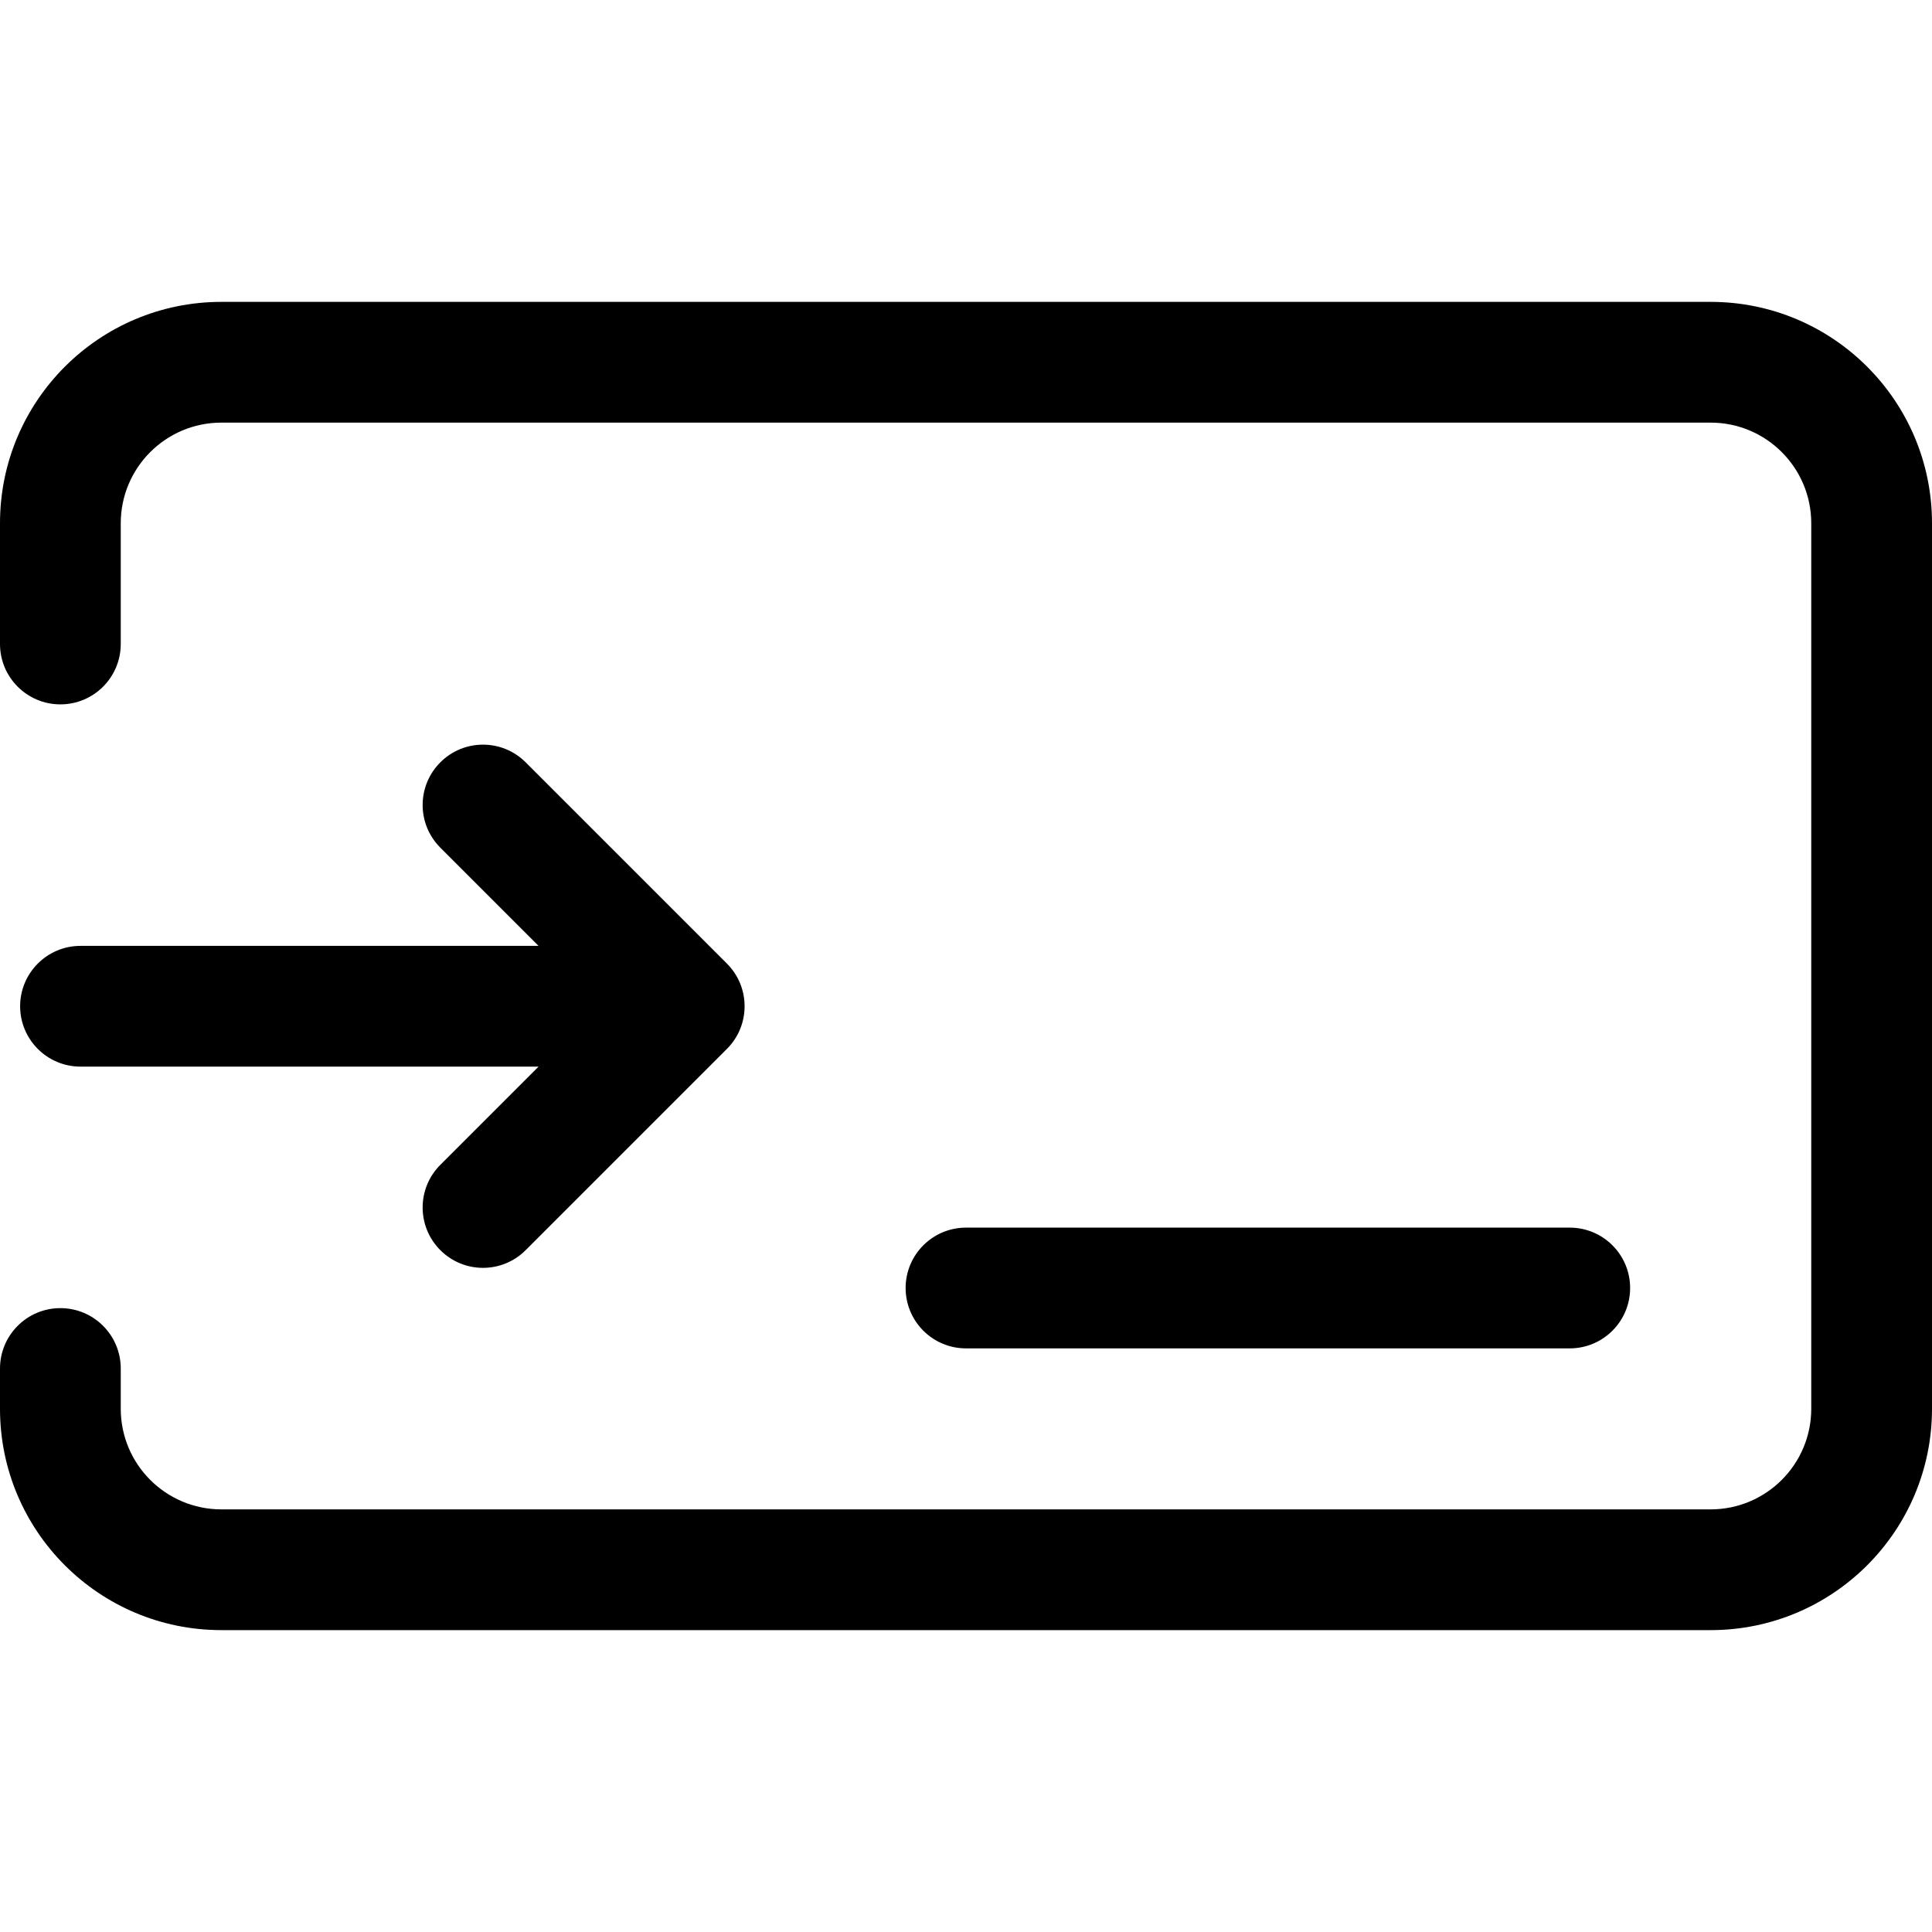 <svg width="24" height="24" viewBox="0 0 24 24" fill="none" xmlns="http://www.w3.org/2000/svg">
<path d="M12 15.25C11.586 15.25 11.25 15.586 11.25 16C11.25 16.414 11.586 16.75 12 16.75V15.25ZM19.5 16.75C19.914 16.75 20.25 16.414 20.25 16C20.25 15.586 19.914 15.25 19.5 15.25V16.75ZM0 8C0 8.414 0.336 8.75 0.75 8.75C1.164 8.75 1.5 8.414 1.5 8H0ZM1.5 17C1.5 16.586 1.164 16.25 0.75 16.25C0.336 16.25 0 16.586 0 17H1.5ZM1 11.75C0.586 11.75 0.25 12.086 0.25 12.5C0.25 12.914 0.586 13.25 1 13.25V11.75ZM5.47 14.47C5.177 14.763 5.177 15.237 5.47 15.53C5.763 15.823 6.237 15.823 6.53 15.53L5.47 14.47ZM8.5 12.5L9.03 13.03C9.323 12.737 9.323 12.263 9.03 11.97L8.5 12.5ZM6.53 9.47C6.237 9.177 5.763 9.177 5.47 9.47C5.177 9.763 5.177 10.237 5.47 10.53L6.53 9.47ZM2.75 5.25H21.25V3.75H2.75V5.25ZM22.5 6.5V17.5H24V6.5H22.5ZM21.25 18.75H2.75V20.25H21.25V18.75ZM12 16.75H19.5V15.25H12V16.75ZM1.5 8V6.5H0V8H1.5ZM1.5 17.5V17H0V17.5H1.5ZM2.75 18.75C2.06 18.75 1.5 18.19 1.5 17.5H0C0 19.019 1.231 20.25 2.75 20.25V18.75ZM22.5 17.5C22.5 18.19 21.94 18.75 21.25 18.75V20.25C22.769 20.25 24 19.019 24 17.5H22.5ZM21.25 5.25C21.94 5.25 22.5 5.81 22.5 6.5H24C24 4.981 22.769 3.75 21.25 3.75V5.25ZM2.75 3.75C1.231 3.75 0 4.981 0 6.5H1.5C1.5 5.81 2.06 5.25 2.75 5.25V3.75ZM6.53 15.53L9.03 13.03L7.97 11.97L5.47 14.47L6.53 15.53ZM9.03 11.97L6.53 9.47L5.47 10.53L7.97 13.03L9.03 11.97ZM1 13.25H8.5V11.75H1V13.25Z" fill="black"/>
</svg>
